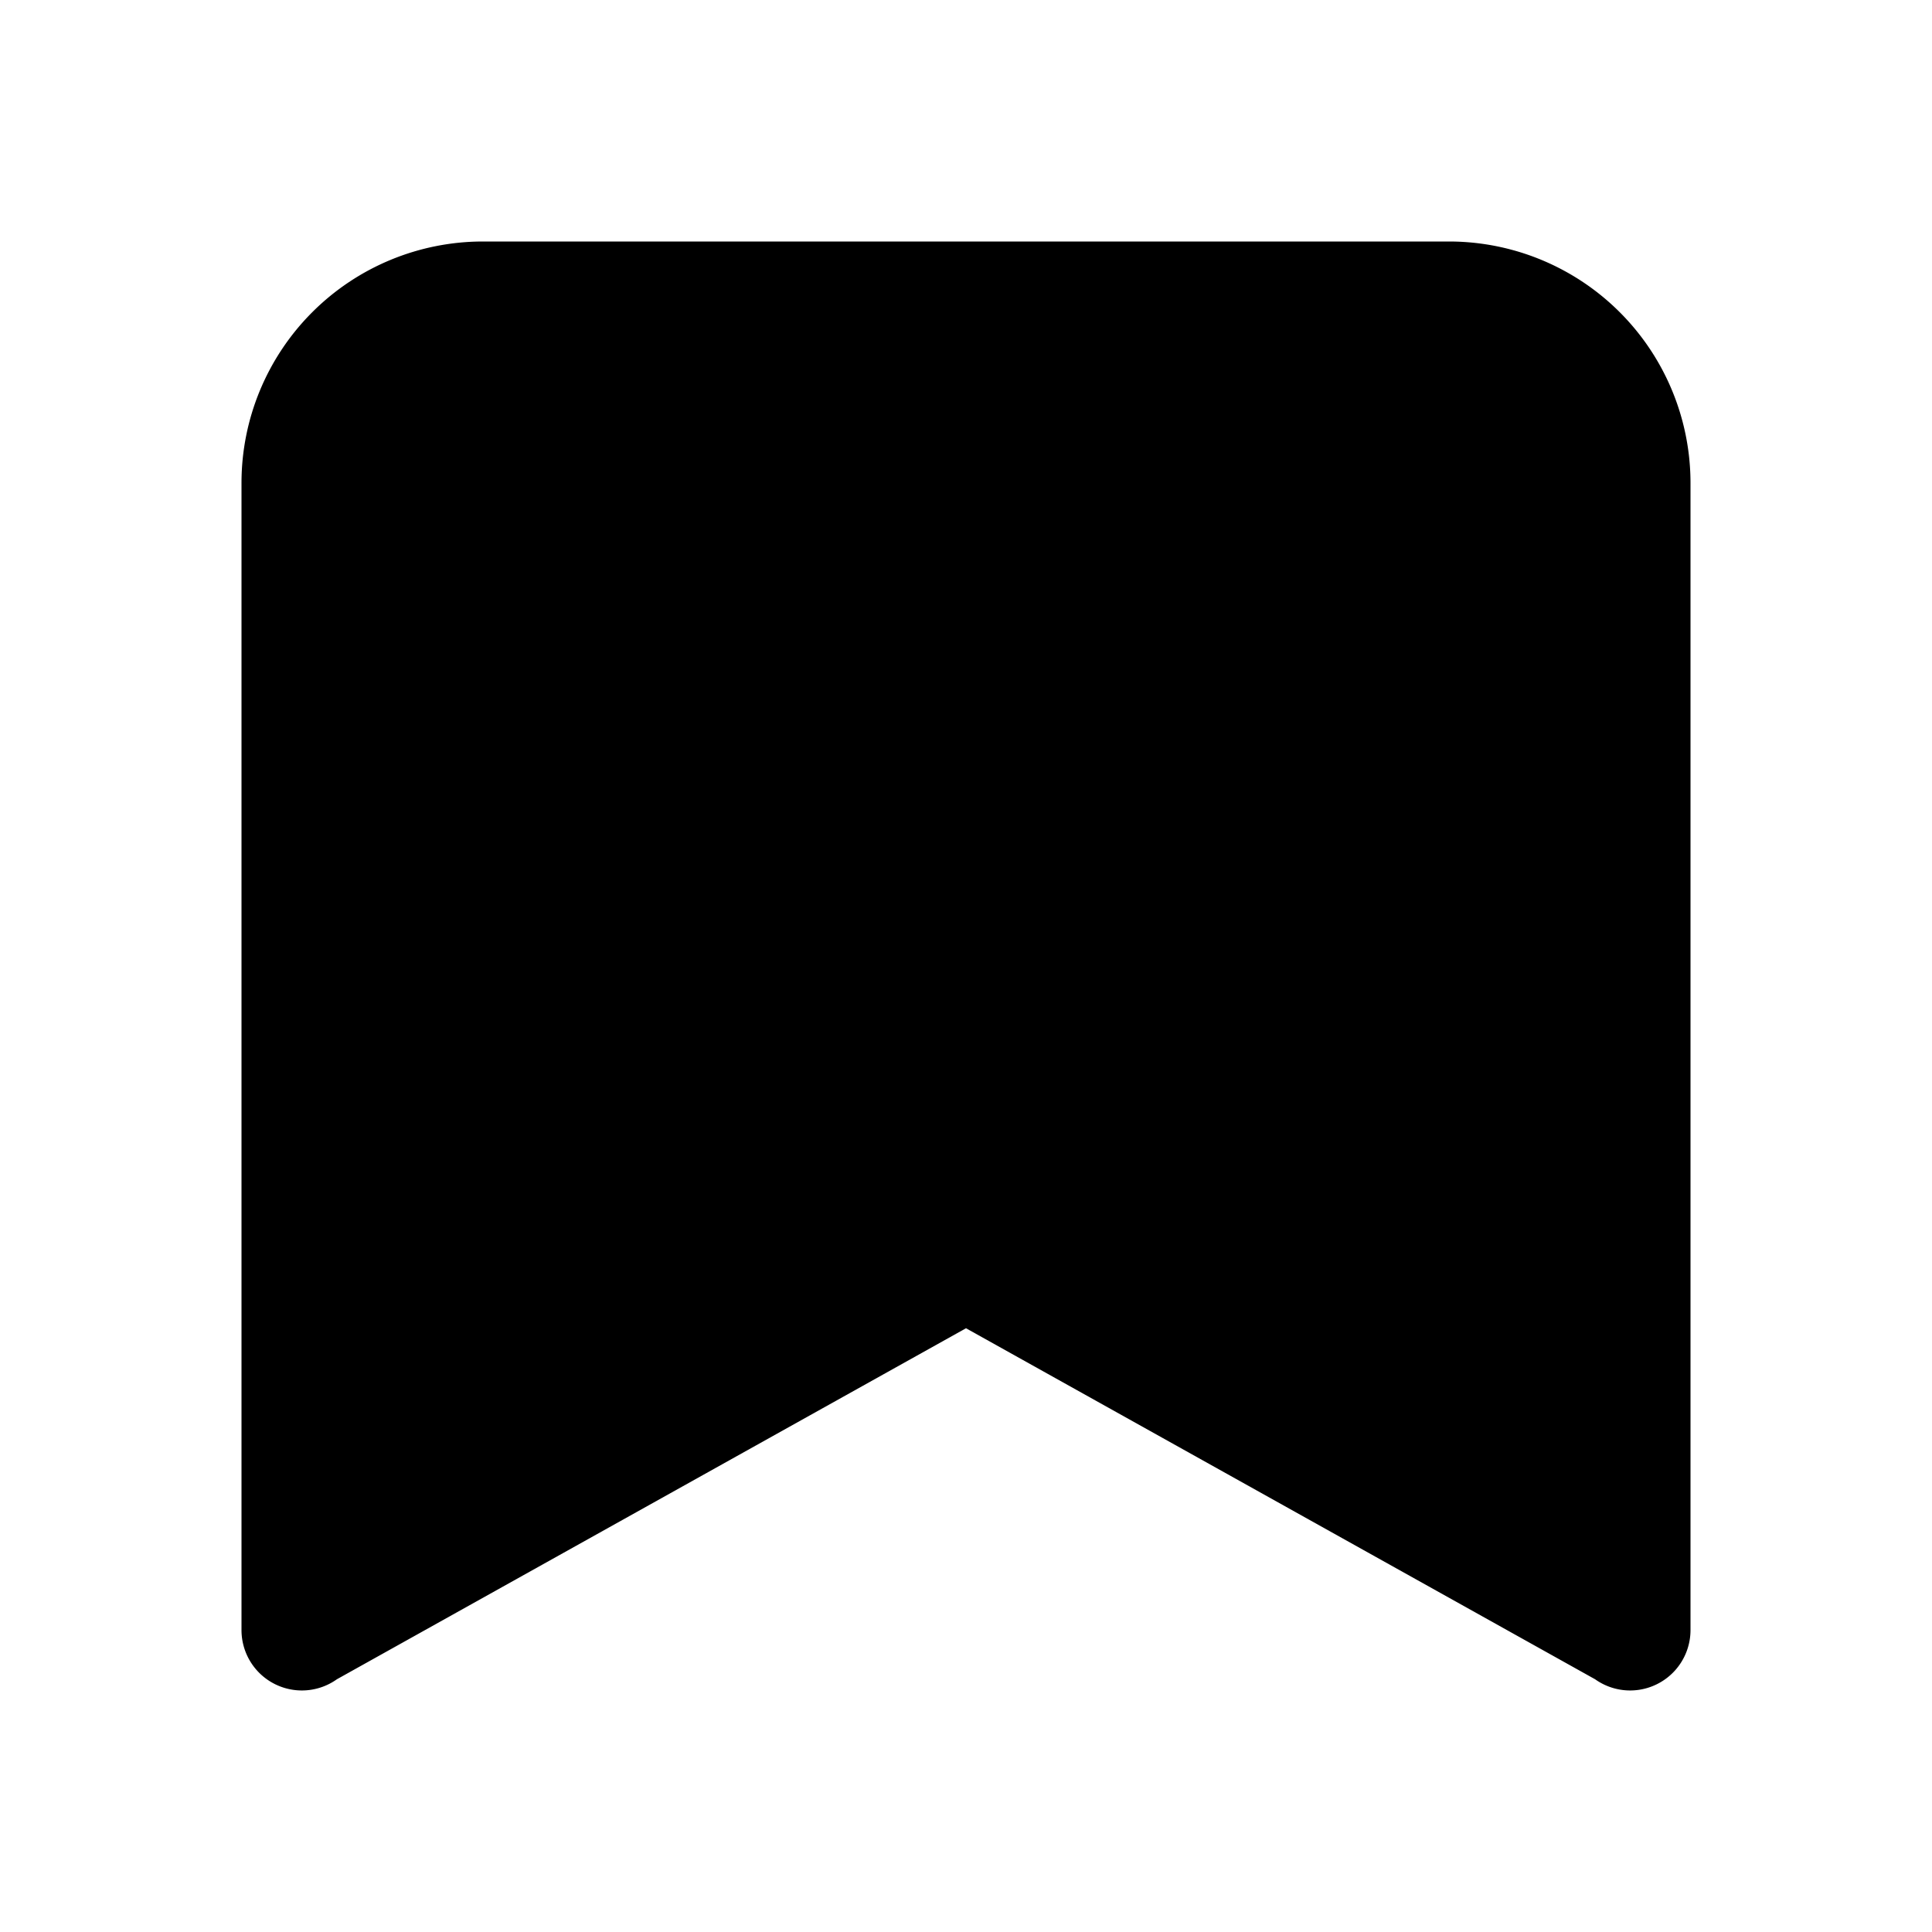 <!-- step7.svg -->
<svg xmlns="http://www.w3.org/2000/svg" width="128" height="128" fill="currentColor" viewBox="0 0 16 16">
  <path d="M4 2a2 2 0 0 0-2 2v9.5a.5.5 0 0 0 .79.407L8 11l5.21 2.907a.5.5 0 0 0 .79-.407V4a2 2 0 0 0-2-2H4z"/>
</svg>
